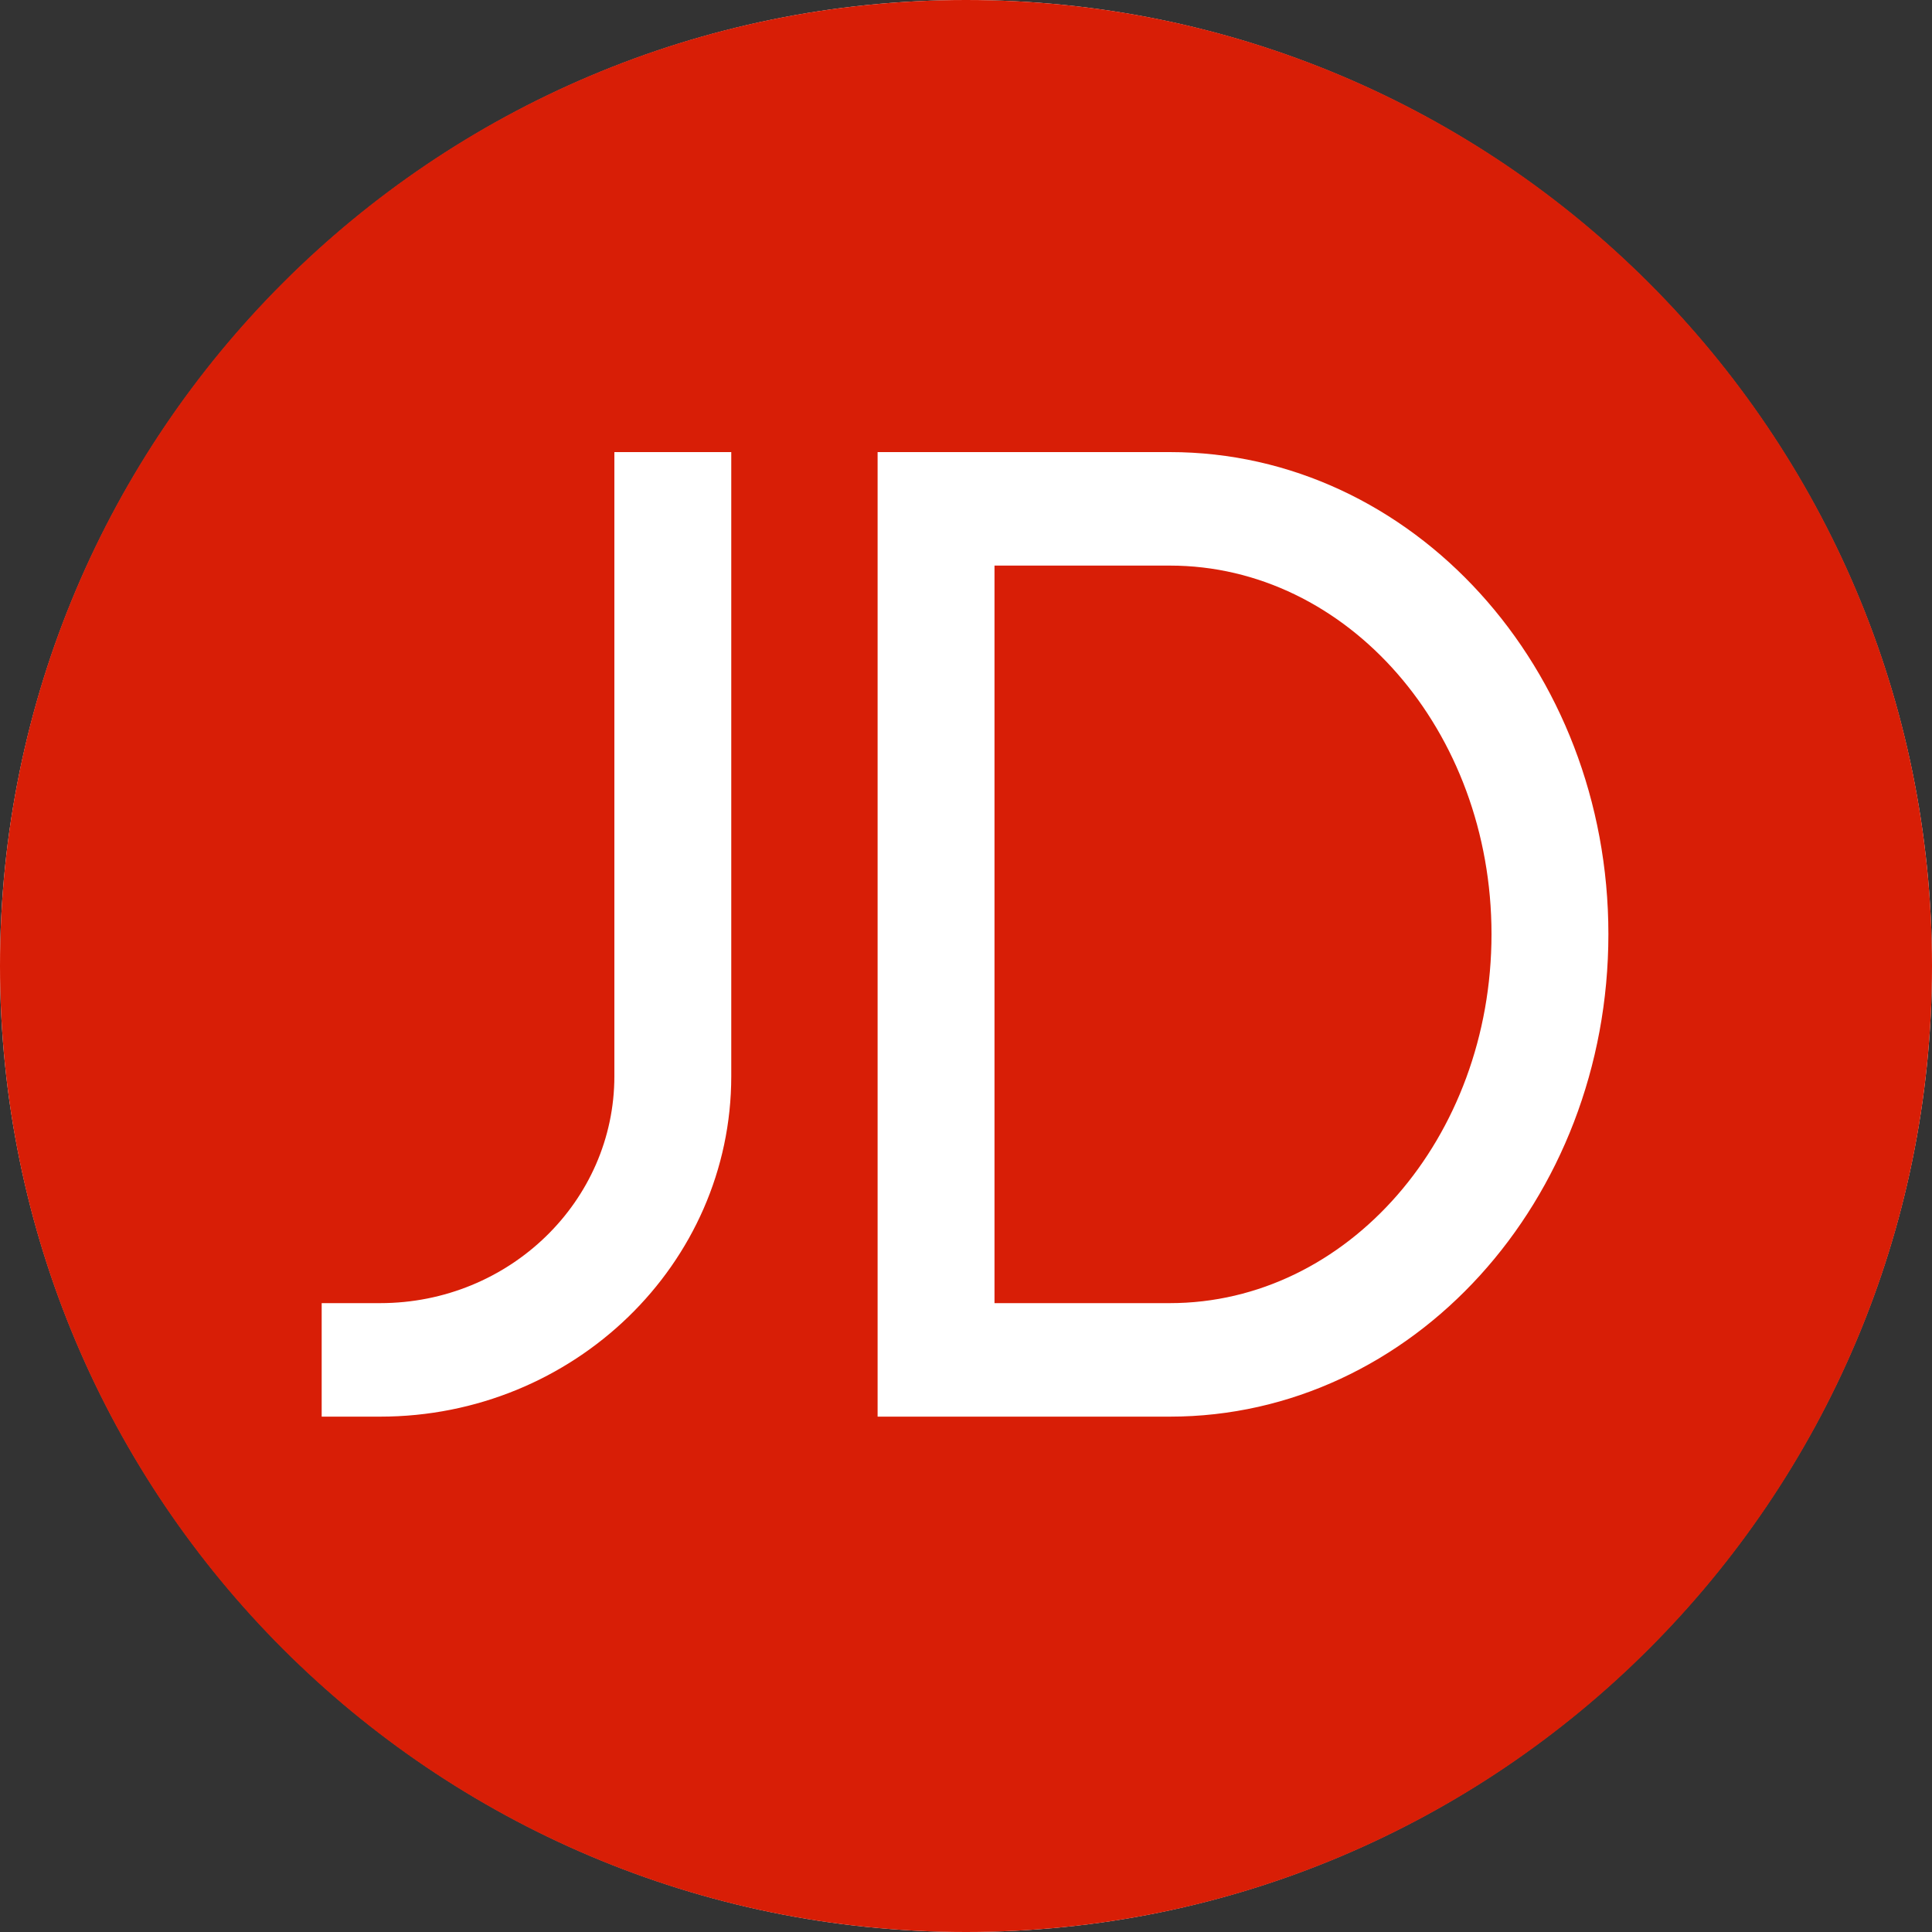 <svg width="40" height="40" viewBox="0 0 40 40" fill="none" xmlns="http://www.w3.org/2000/svg" xmlns:xlink="http://www.w3.org/1999/xlink">
	<rect x="0" y="0" width="40" height="40" fill="#333333" stroke="none"/>
	<desc>
			Created with Pixso.
	</desc>
	<defs>
		<clipPath id="clip70_4409">
			<rect width="40" height="40" fill="white" fill-opacity="0"/>
		</clipPath>
	</defs>
	<g clip-path="url(#clip70_4409)">
		<path d="M20 0C8.97 0 0 8.97 0 20C0 31.02 8.97 40 20 40C31.02 40 40 31.02 40 20C40 8.97 31.02 0 20 0Z" fill="#FFFFFF" fill-opacity="1" fill-rule="nonzero"/>
		<path d="M20 40C8.95 40 0 31.04 0 20C0 8.95 8.95 0 20 0C31.04 0 40 8.95 40 20C40 31.04 31.04 40 20 40ZM7.87 29.33C11.88 29.33 15.14 26.17 15.14 22.28L15.14 9.36L12.72 9.36L12.72 22.28C12.72 24.87 10.55 26.98 7.87 26.98L6.66 26.98L6.66 29.33L7.87 29.33ZM24.22 29.33C29.24 29.33 33.3 24.86 33.3 19.34C33.3 13.83 29.24 9.36 24.22 9.36L18.17 9.36L18.17 29.33L24.22 29.33ZM20.59 11.71L24.22 11.71C27.9 11.71 30.88 15.13 30.88 19.34C30.88 23.56 27.9 26.98 24.22 26.98L20.59 26.98L20.59 11.71Z" fill="#D81E06" fill-opacity="1" fill-rule="evenodd"/>
	</g>
</svg>
